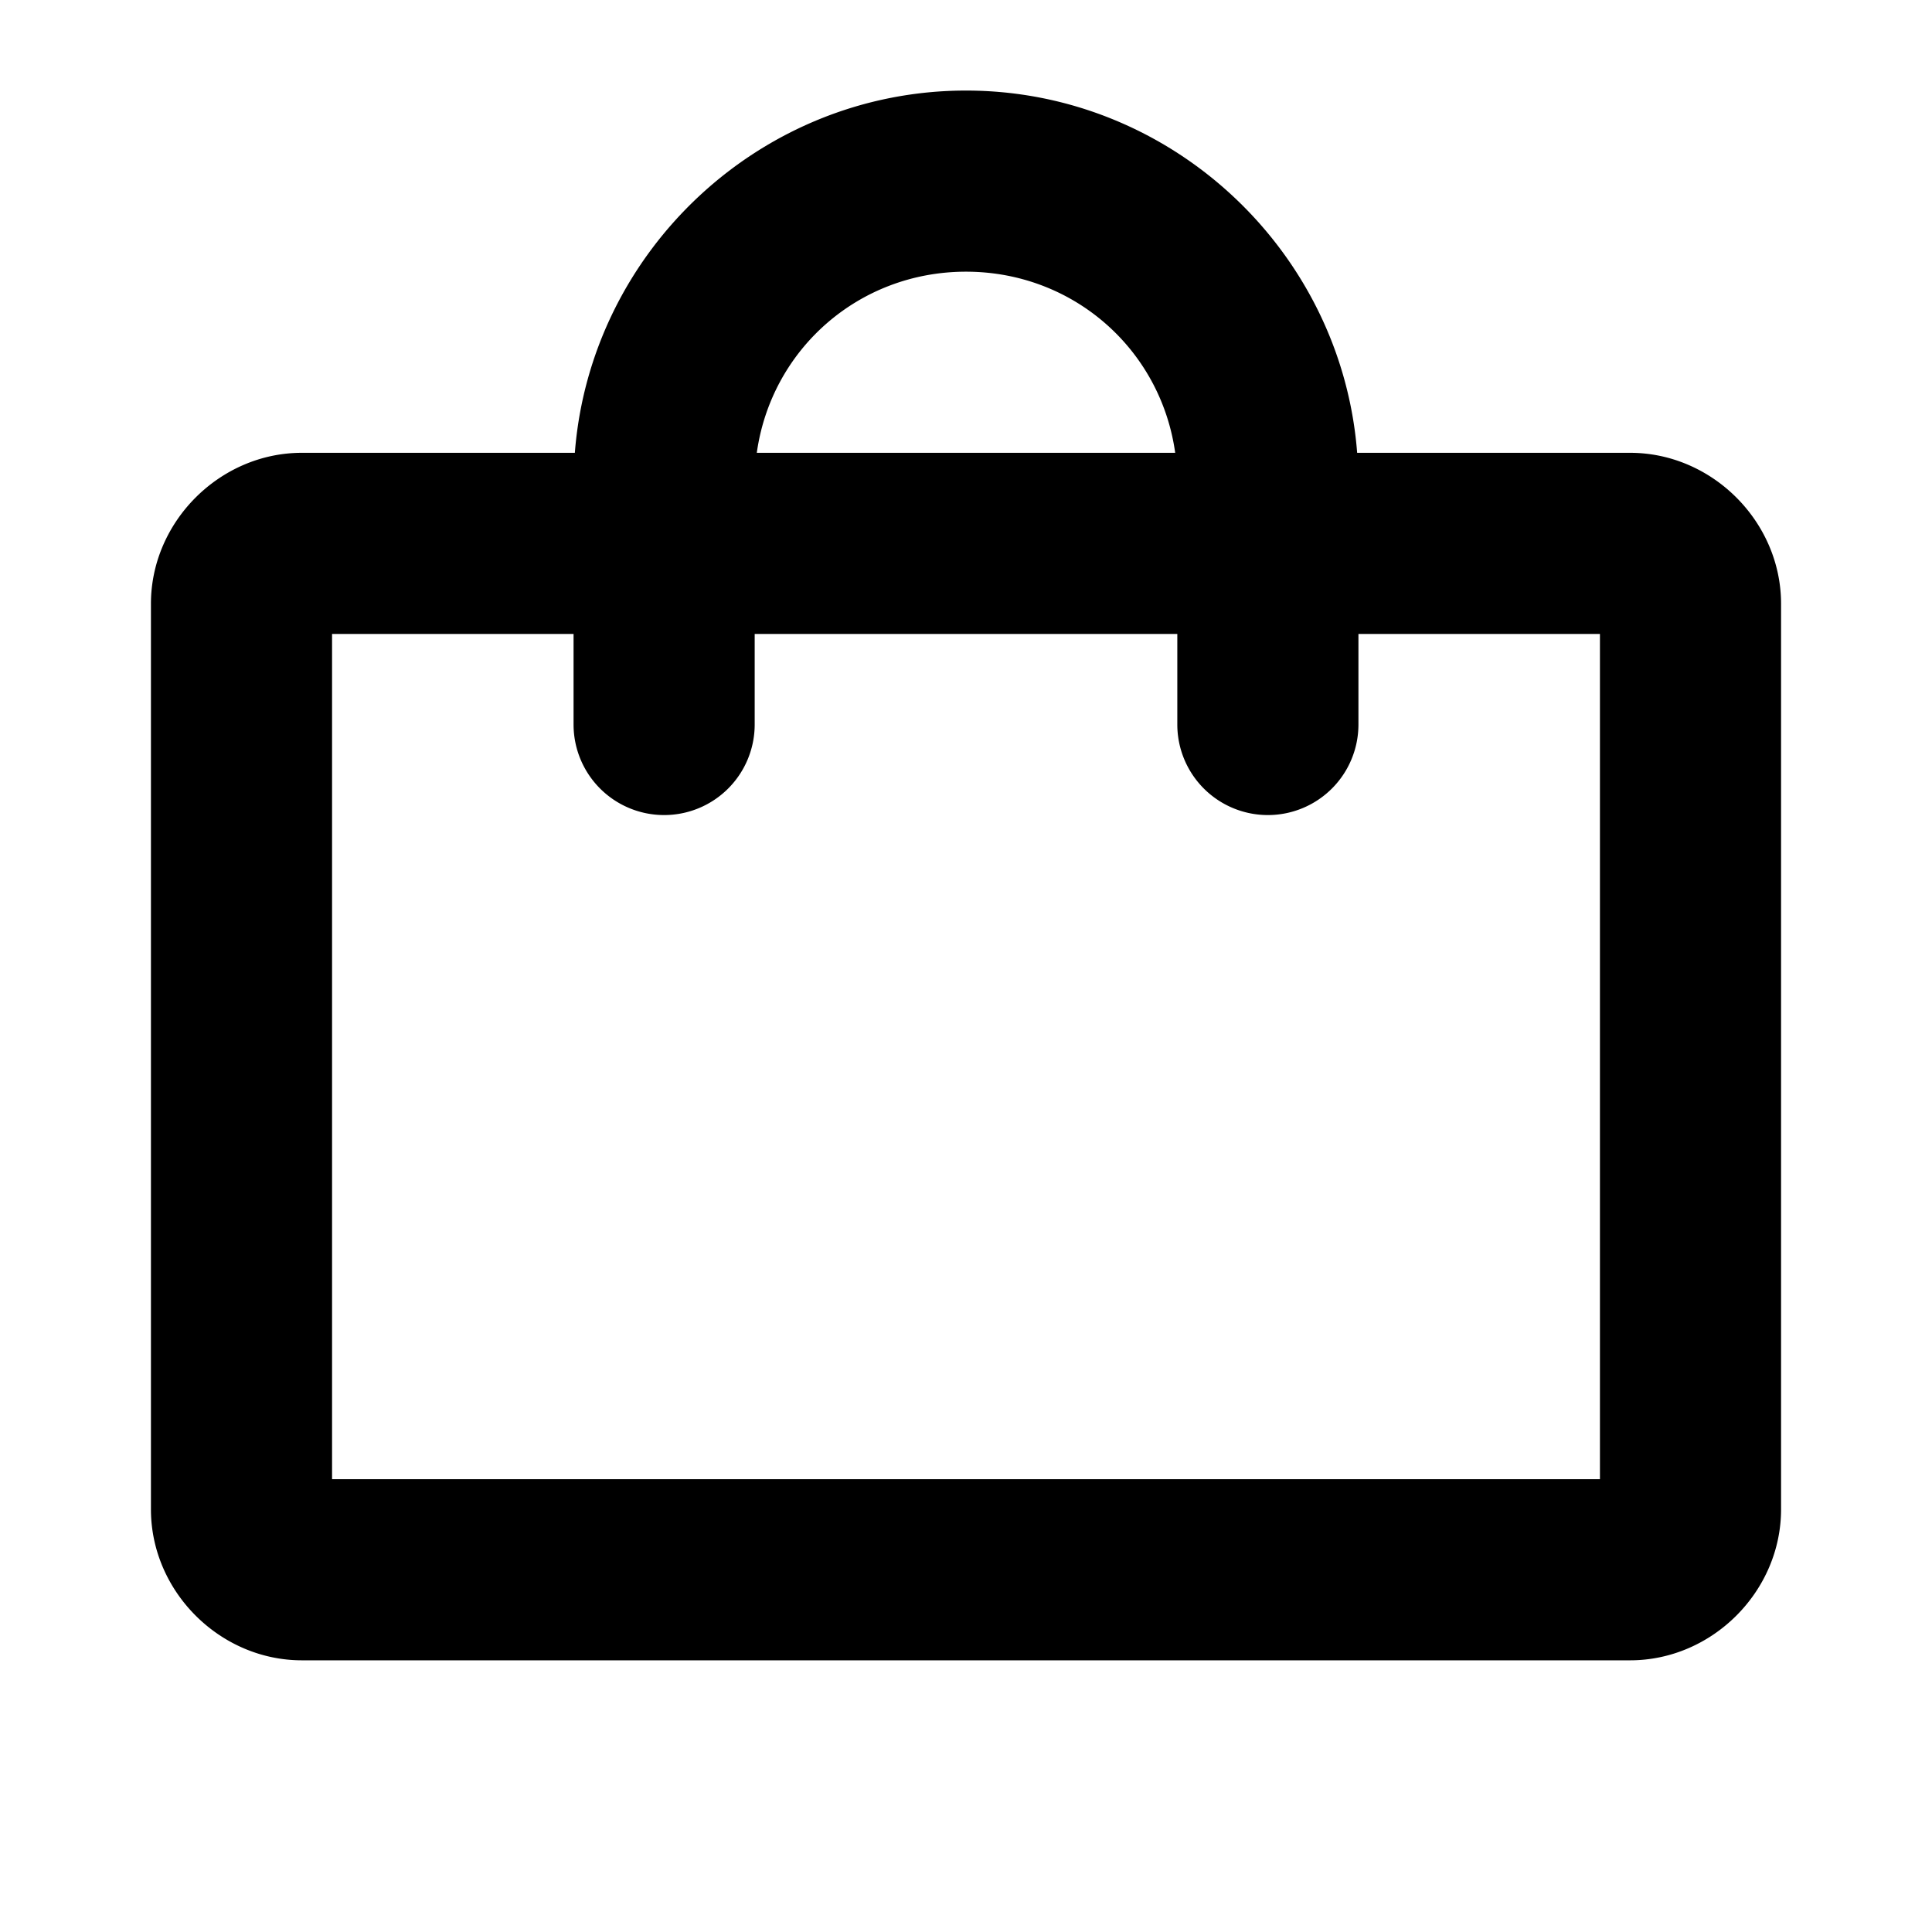 <svg xmlns="http://www.w3.org/2000/svg" viewBox="0 0 256 256"><path d="M128 12c-27.23 0-49.765 21.272-51.83 48H40c-10.872 0-20 9.128-20 20v120c0 10.872 9.128 20 20 20h176c10.872 0 20-9.128 20-20V80c0-10.872-9.128-20-20-20h-36.17c-2.065-26.728-24.6-48-51.83-48zm0 24c14.246 0 25.81 10.33 27.719 24H100.28c1.91-13.67 13.474-24 27.72-24zM44 84h32v12a12 12 0 0 0 12 12 12 12 0 0 0 12-12V84h56v12a12 12 0 0 0 12 12 12 12 0 0 0 12-12V84h32v112H44z"/></svg>